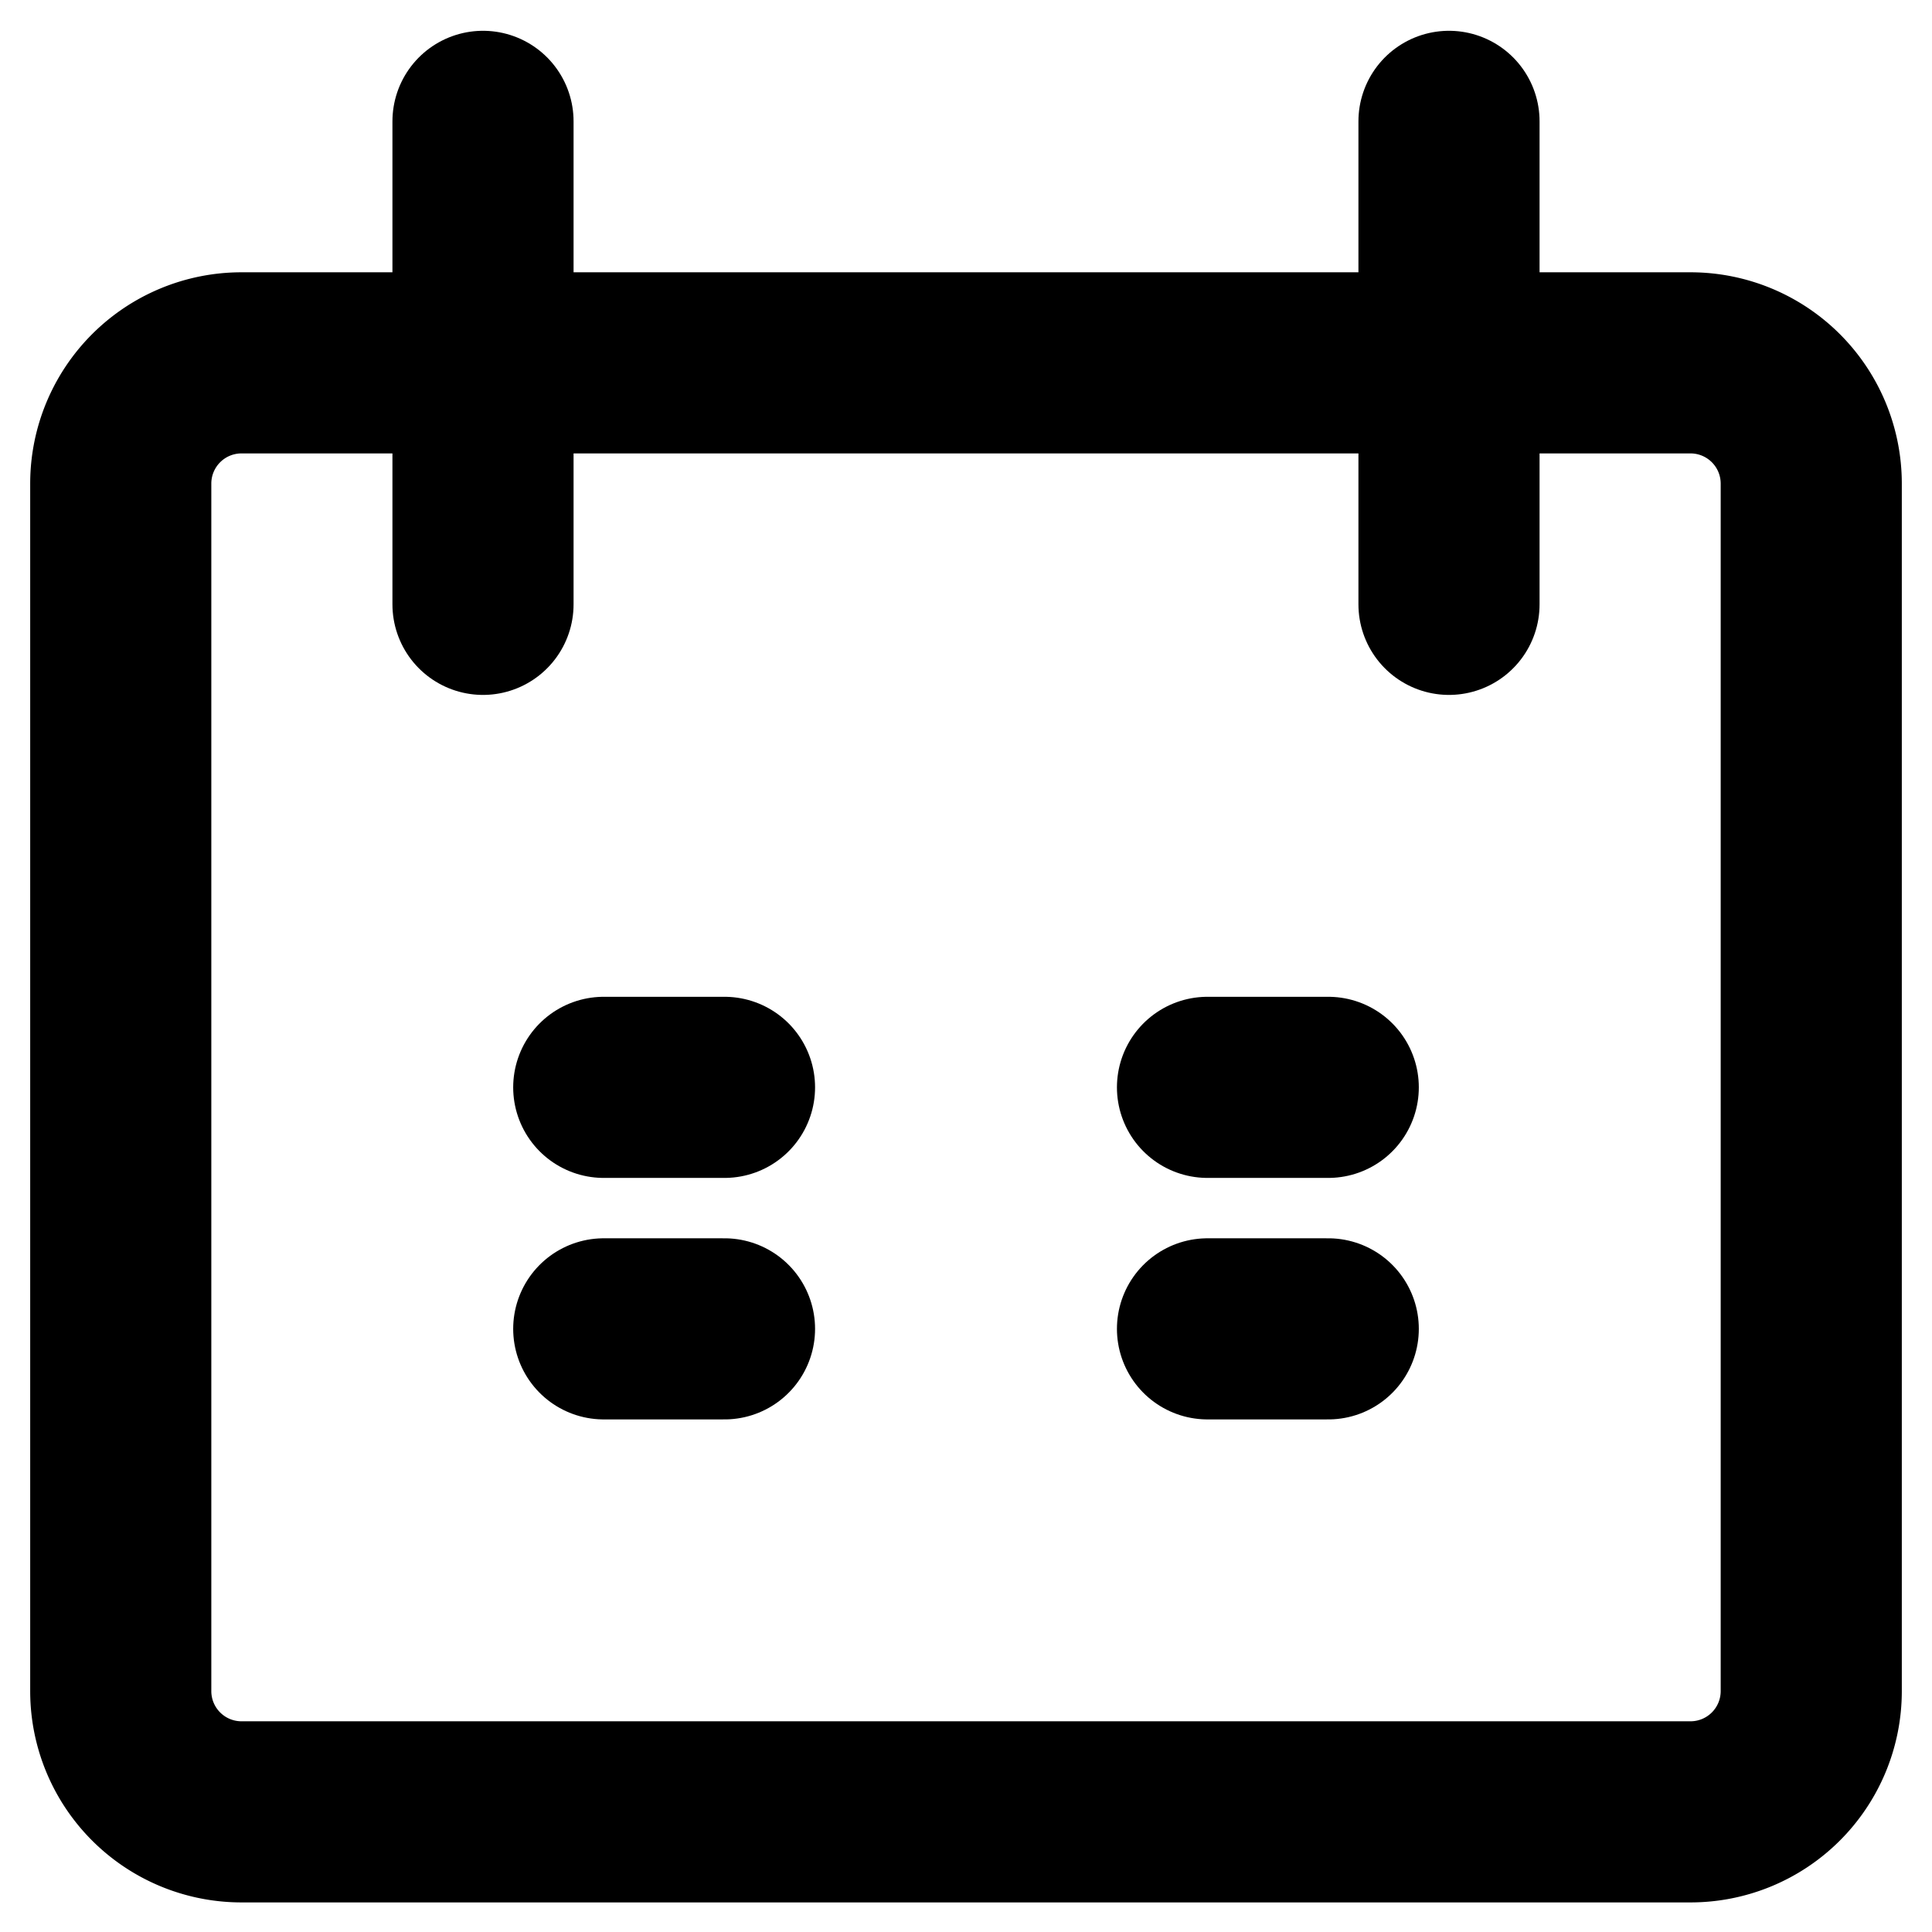 <svg width="16" height="16" fill="none" xmlns="http://www.w3.org/2000/svg"><path d="M5 9.005h1m4 0h1m-6 2h1m4 0h1m-7-6v-4m8 4v-4" stroke="currentColor" stroke-width="1.5" stroke-linecap="round" stroke-linejoin="round"/><path clip-rule="evenodd" d="M14 15.005H2a1 1 0 01-1-1v-10a1 1 0 011-1h12a1 1 0 011 1v10a1 1 0 01-1 1z" stroke="currentColor" stroke-width="1.5" stroke-linecap="round" stroke-linejoin="round"/></svg>